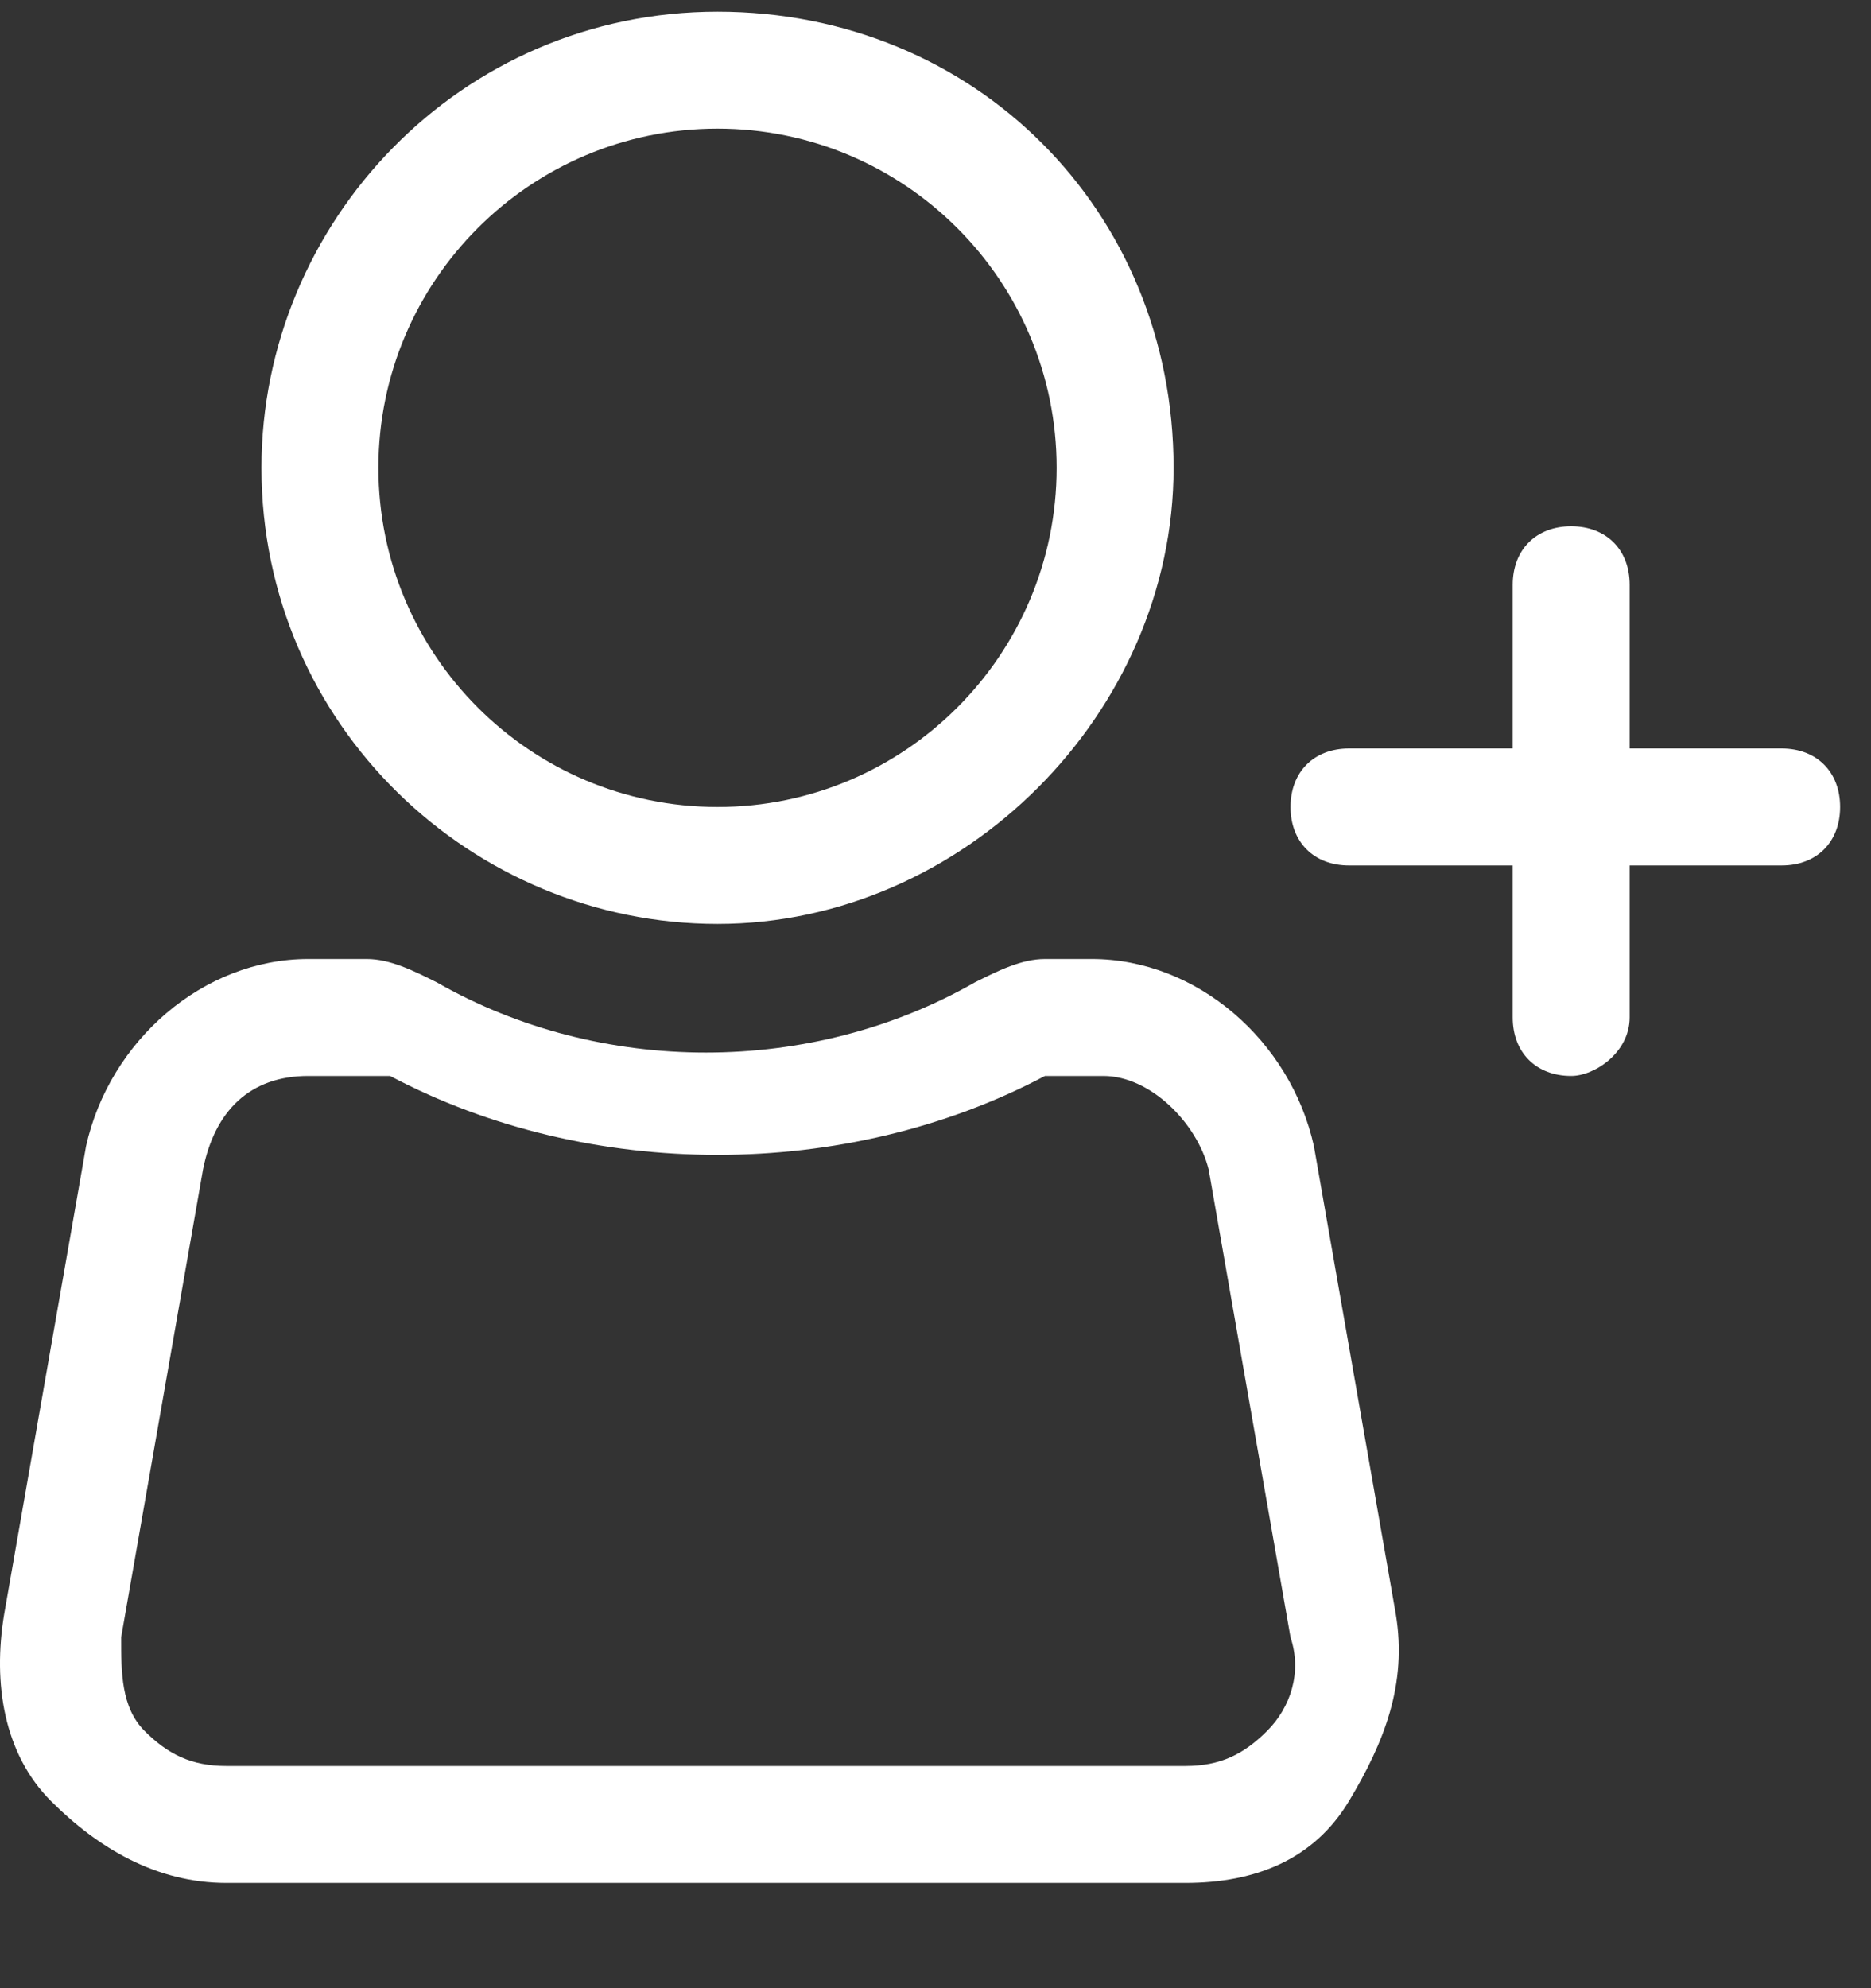 <svg width="16" height="17" viewBox="0 0 16 17" fill="none" xmlns="http://www.w3.org/2000/svg">
    <rect x="0" y="0" width="16" height="17" fill="#333333" stroke="none"/>
    <path d="M6.136 7.9C4.036 7.9 2.236 6.2 2.236 4C2.236 1.9 3.936 0.1 6.136 0.1C8.336 0.1 10.036 1.8 10.036 4C10.036 6.1 8.236 7.9 6.136 7.9ZM6.136 1.1C4.536 1.1 3.236 2.4 3.236 4C3.236 5.6 4.536 6.9 6.136 6.9C7.736 6.9 9.036 5.6 9.036 4C9.036 2.4 7.736 1.1 6.136 1.1Z" fill="#fff"/>
    <path d="M10.136 16.1H1.936C1.336 16.1 0.836 15.8 0.436 15.4C0.036 15 -0.064 14.4 0.036 13.8L0.736 9.8C0.936 8.9 1.736 8.2 2.636 8.2H3.136C3.336 8.2 3.536 8.3 3.736 8.4C5.136 9.2 6.936 9.2 8.336 8.4C8.536 8.3 8.736 8.2 8.936 8.2H9.336C10.236 8.2 11.036 8.9 11.236 9.8L11.936 13.8C12.036 14.4 11.836 14.9 11.536 15.4C11.236 15.9 10.736 16.1 10.136 16.1ZM2.636 9.2C2.136 9.2 1.836 9.5 1.736 10L1.036 14C1.036 14.3 1.036 14.6 1.236 14.8C1.436 15 1.636 15.1 1.936 15.1H10.136C10.436 15.1 10.636 15 10.836 14.8C11.036 14.6 11.136 14.3 11.036 14L10.336 10C10.236 9.6 9.836 9.2 9.436 9.2H9.036C8.936 9.2 8.936 9.2 8.936 9.2C7.236 10.1 5.036 10.1 3.336 9.2H3.236H2.636Z" fill="#fff"/>
    <path d="M15.236 7.4H11.536C11.236 7.4 11.036 7.2 11.036 6.9C11.036 6.6 11.236 6.4 11.536 6.4H15.236C15.536 6.4 15.736 6.6 15.736 6.9C15.736 7.2 15.536 7.4 15.236 7.4Z" fill="#fff"/>
    <path d="M13.436 9.2C13.136 9.2 12.936 9 12.936 8.7V5C12.936 4.7 13.136 4.5 13.436 4.5C13.736 4.5 13.936 4.7 13.936 5V8.7C13.936 9 13.636 9.2 13.436 9.2Z" fill="#fff"/>
</svg>
